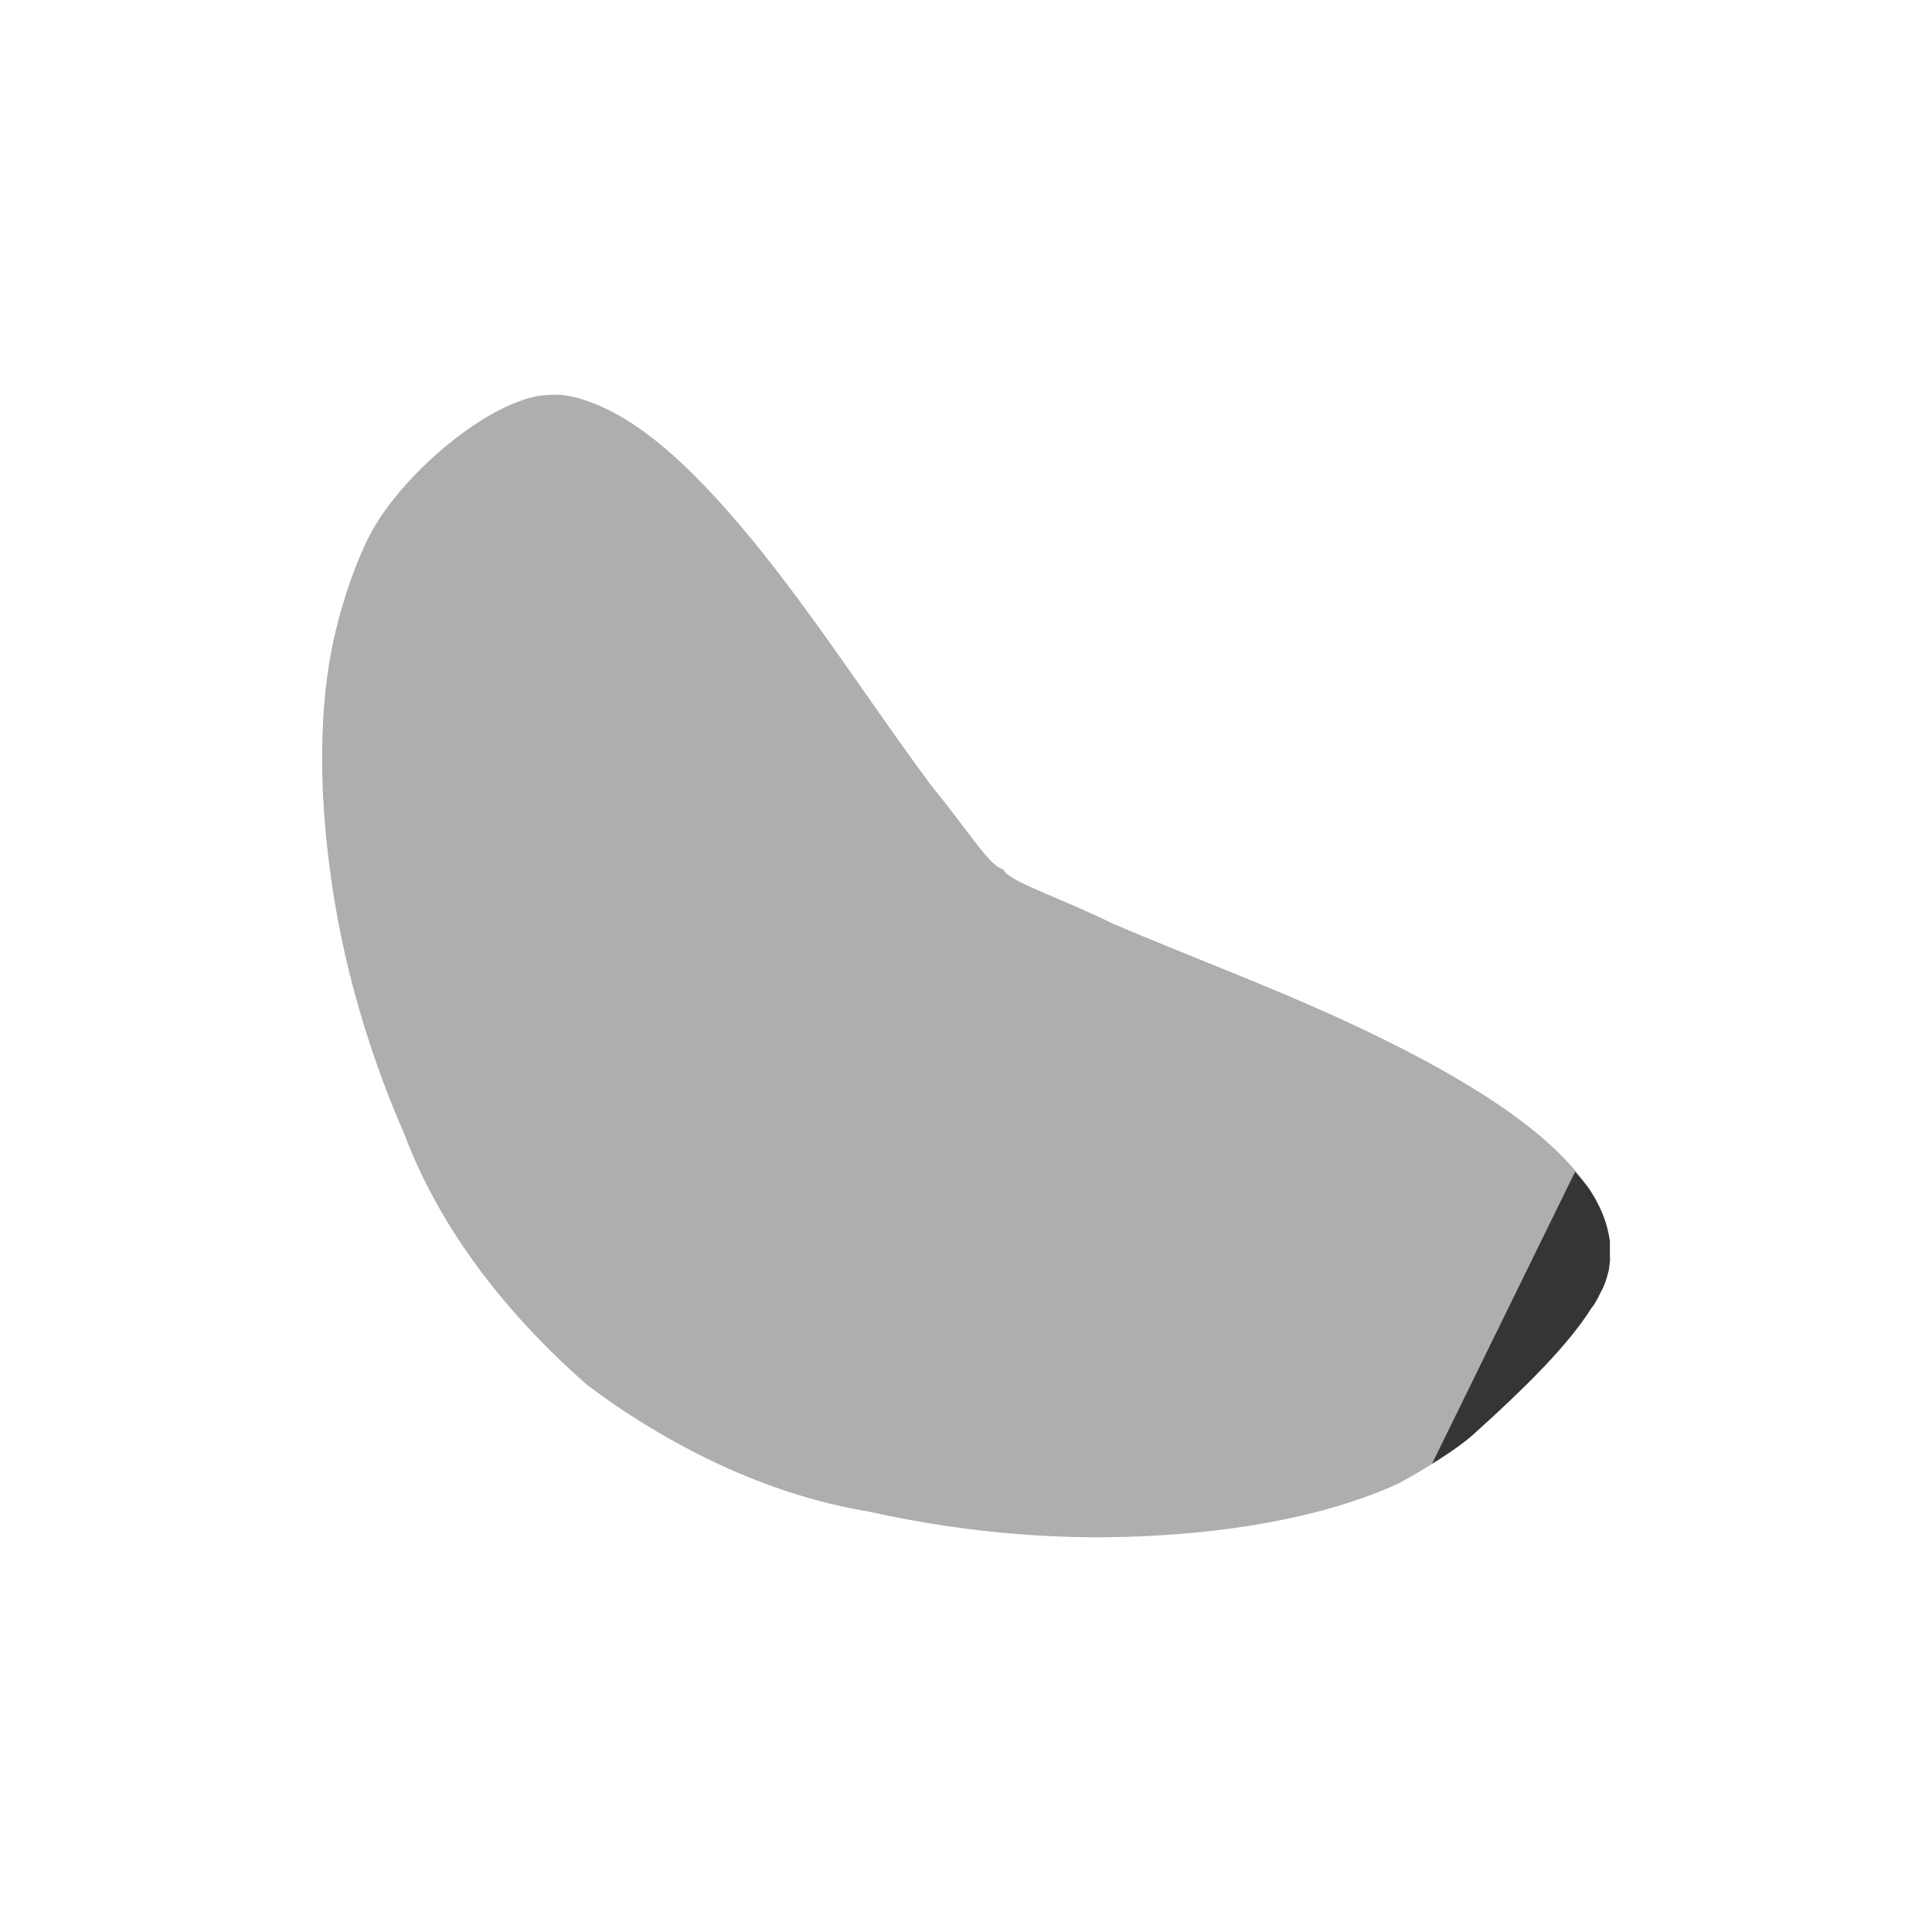 <svg xmlns="http://www.w3.org/2000/svg" viewBox="0 0 24 24">
 <path d="m 6.786 4.908 c -0.034 0.002 -0.07 0.006 -0.103 0.011 -0.031 0.005 -0.061 0.015 -0.092 0.023 -0.004 0.001 -0.008 -0.001 -0.011 0 -0.034 0.009 -0.07 0.022 -0.103 0.034 c -0.66 0.22 -1.622 1.064 -1.942 1.791 -0.137 0.298 -0.255 0.63 -0.356 1.033 -0.188 0.746 -0.24 1.743 -0.092 2.916 c 0.121 0.99 0.399 2.146 0.942 3.387 0.337 0.897 1.01 2 2.263 3.1 0.147 0.109 0.29 0.213 0.437 0.31 1.178 0.781 2.233 1.128 3.056 1.263 1.35 0.301 2.562 0.361 3.596 0.298 1.229 -0.07 2.252 -0.307 2.987 -0.643 0.31 -0.168 0.719 -0.419 0.942 -0.62 0.657 -0.593 1.176 -1.11 1.459 -1.561 0.011 -0.016 0.024 -0.03 0.034 -0.046 0.032 -0.053 0.056 -0.098 0.08 -0.149 0.012 -0.024 0.024 -0.045 0.034 -0.069 0.018 -0.043 0.034 -0.085 0.046 -0.126 0.003 -0.025 0.009 -0.026 0.011 -0.046 0.004 -0.015 0.009 -0.032 0.011 -0.046 0.005 -0.032 0.009 -0.089 0.011 -0.103 0.006 -0.027 0 -0.023 0 -0.023 0 0 0.002 -0.007 0 -0.034 -0.002 -0.028 0 -0.078 0 -0.184 -0.009 -0.071 -0.025 -0.148 -0.046 -0.218 -0.042 -0.139 -0.106 -0.276 -0.195 -0.413 -0.173 -0.268 -0.428 -0.532 -0.758 -0.792 -0.612 -0.482 -1.469 -0.949 -2.47 -1.401 -0.852 -0.385 -1.79 -0.737 -2.7 -1.125 -0.636 -0.31 -1.138 -0.472 -1.321 -0.62 -0.023 -0.018 -0.033 -0.039 -0.046 -0.057 -0.166 -0.033 -0.432 -0.482 -0.896 -1.045 c -0.536 -0.725 -1.047 -1.491 -1.562 -2.193 -0.602 -0.822 -1.183 -1.515 -1.735 -1.986 -0.298 -0.254 -0.585 -0.44 -0.862 -0.551 -0.142 -0.057 -0.278 -0.101 -0.414 -0.115 c -0.069 -0.007 -0.14 -0.004 -0.207 0 z" style="fill:#353535;opacity:0.4;fill-opacity:1"/>
 <path d="m 19.566 14.557 -1.777 3.627 c 0.2 -0.124 0.39 -0.254 0.52 -0.371 0.657 -0.593 1.176 -1.111 1.459 -1.563 0.011 -0.016 0.025 -0.029 0.035 -0.045 0.032 -0.053 0.056 -0.099 0.08 -0.15 0.012 -0.024 0.025 -0.044 0.035 -0.068 0.018 -0.043 0.033 -0.085 0.045 -0.127 0.003 -0.025 0.009 -0.025 0.012 -0.045 0.004 -0.015 0.009 -0.032 0.012 -0.047 0.005 -0.032 0.009 -0.089 0.012 -0.104 0.006 -0.027 0 -0.021 0 -0.021 0 0 0.002 -0.007 0 -0.035 -0.002 -0.028 0 -0.078 0 -0.184 -0.009 -0.071 -0.026 -0.148 -0.047 -0.219 -0.042 -0.139 -0.106 -0.274 -0.195 -0.412 -0.051 -0.079 -0.124 -0.158 -0.189 -0.236 z" style="fill:#353535;opacity:1;fill-opacity:1;stroke:none;fill-rule:nonzero"/>
</svg>
